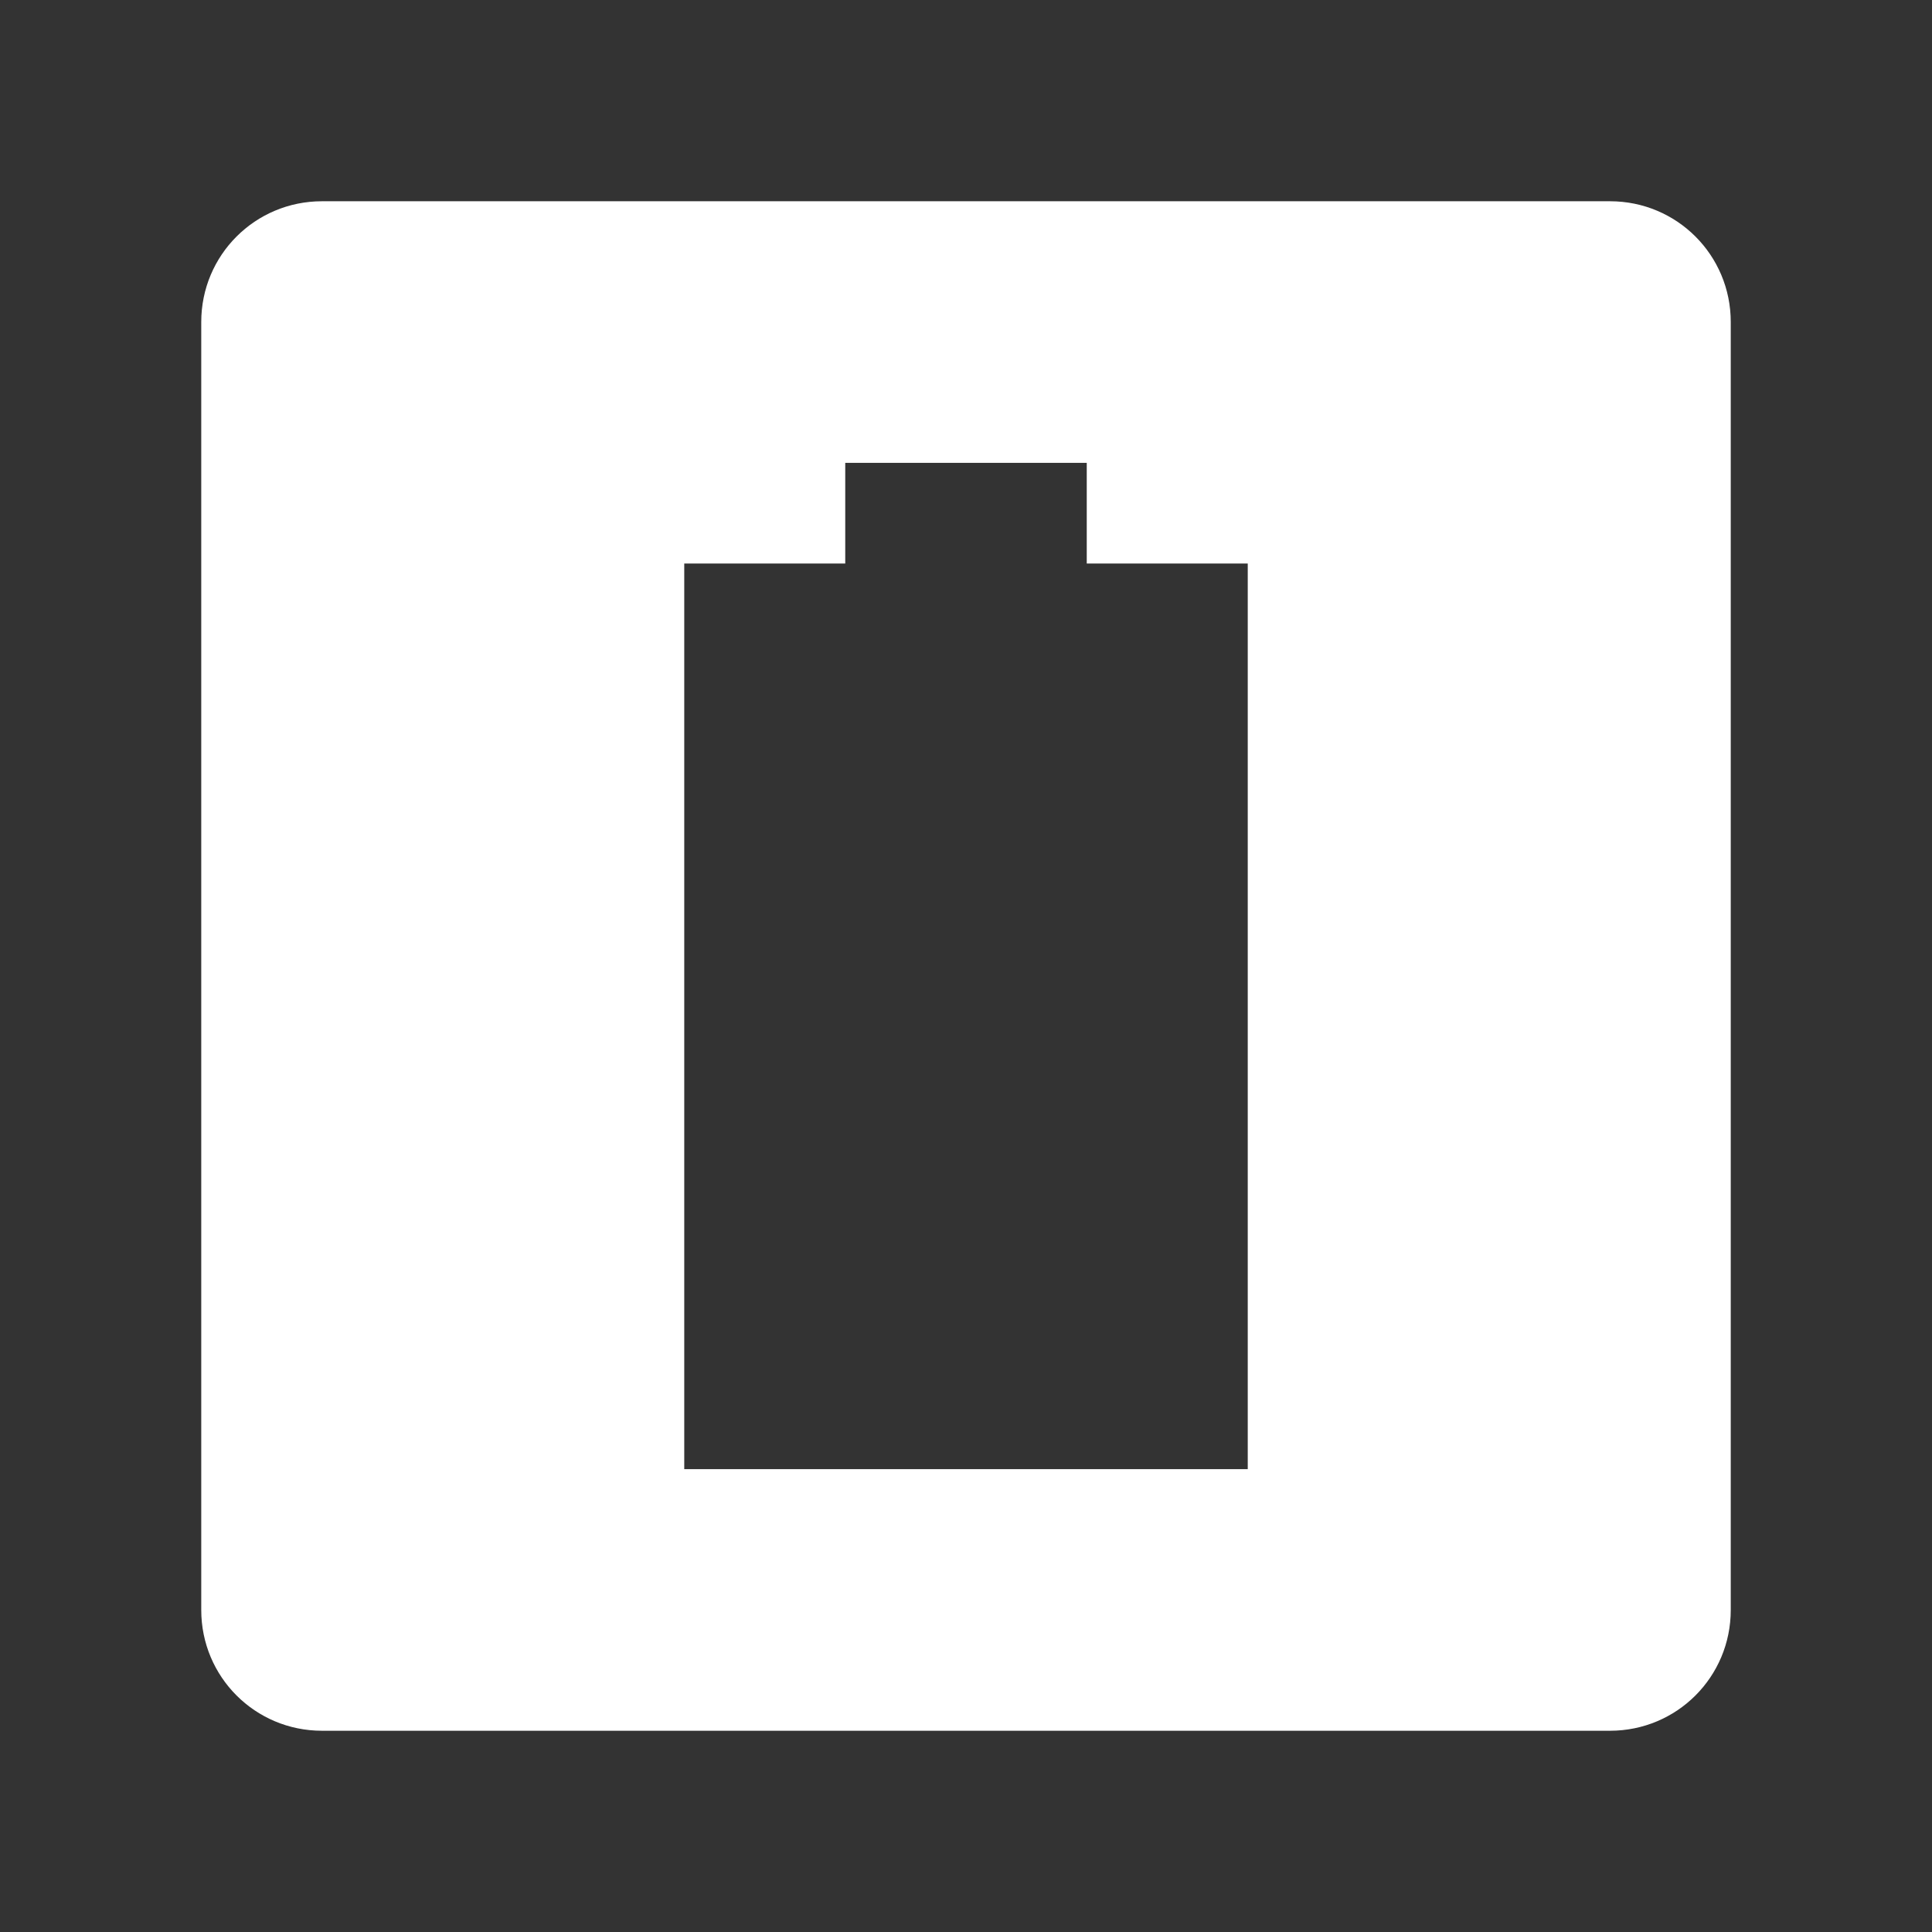 <svg class="batterylive" width="48" height="48" version="1.1" viewBox="0 0 48 48" xmlns="http://www.w3.org/2000/svg" fill="#ffffff">
 <rect x="0" y="0" width="48" height="48" fill="#333333" stroke="none"/>
 <path d="m8 5c-1.662 0-3 1.338-3 3v32c0 1.662 1.338 3 3 3h32c1.662 0 3-1.338 3-3v-32c0-1.662-1.338-3-3-3h-32zm13 6.5h6v2.5h4v22.5h-14v-22.5h4v-2.5z"/>
</svg>
